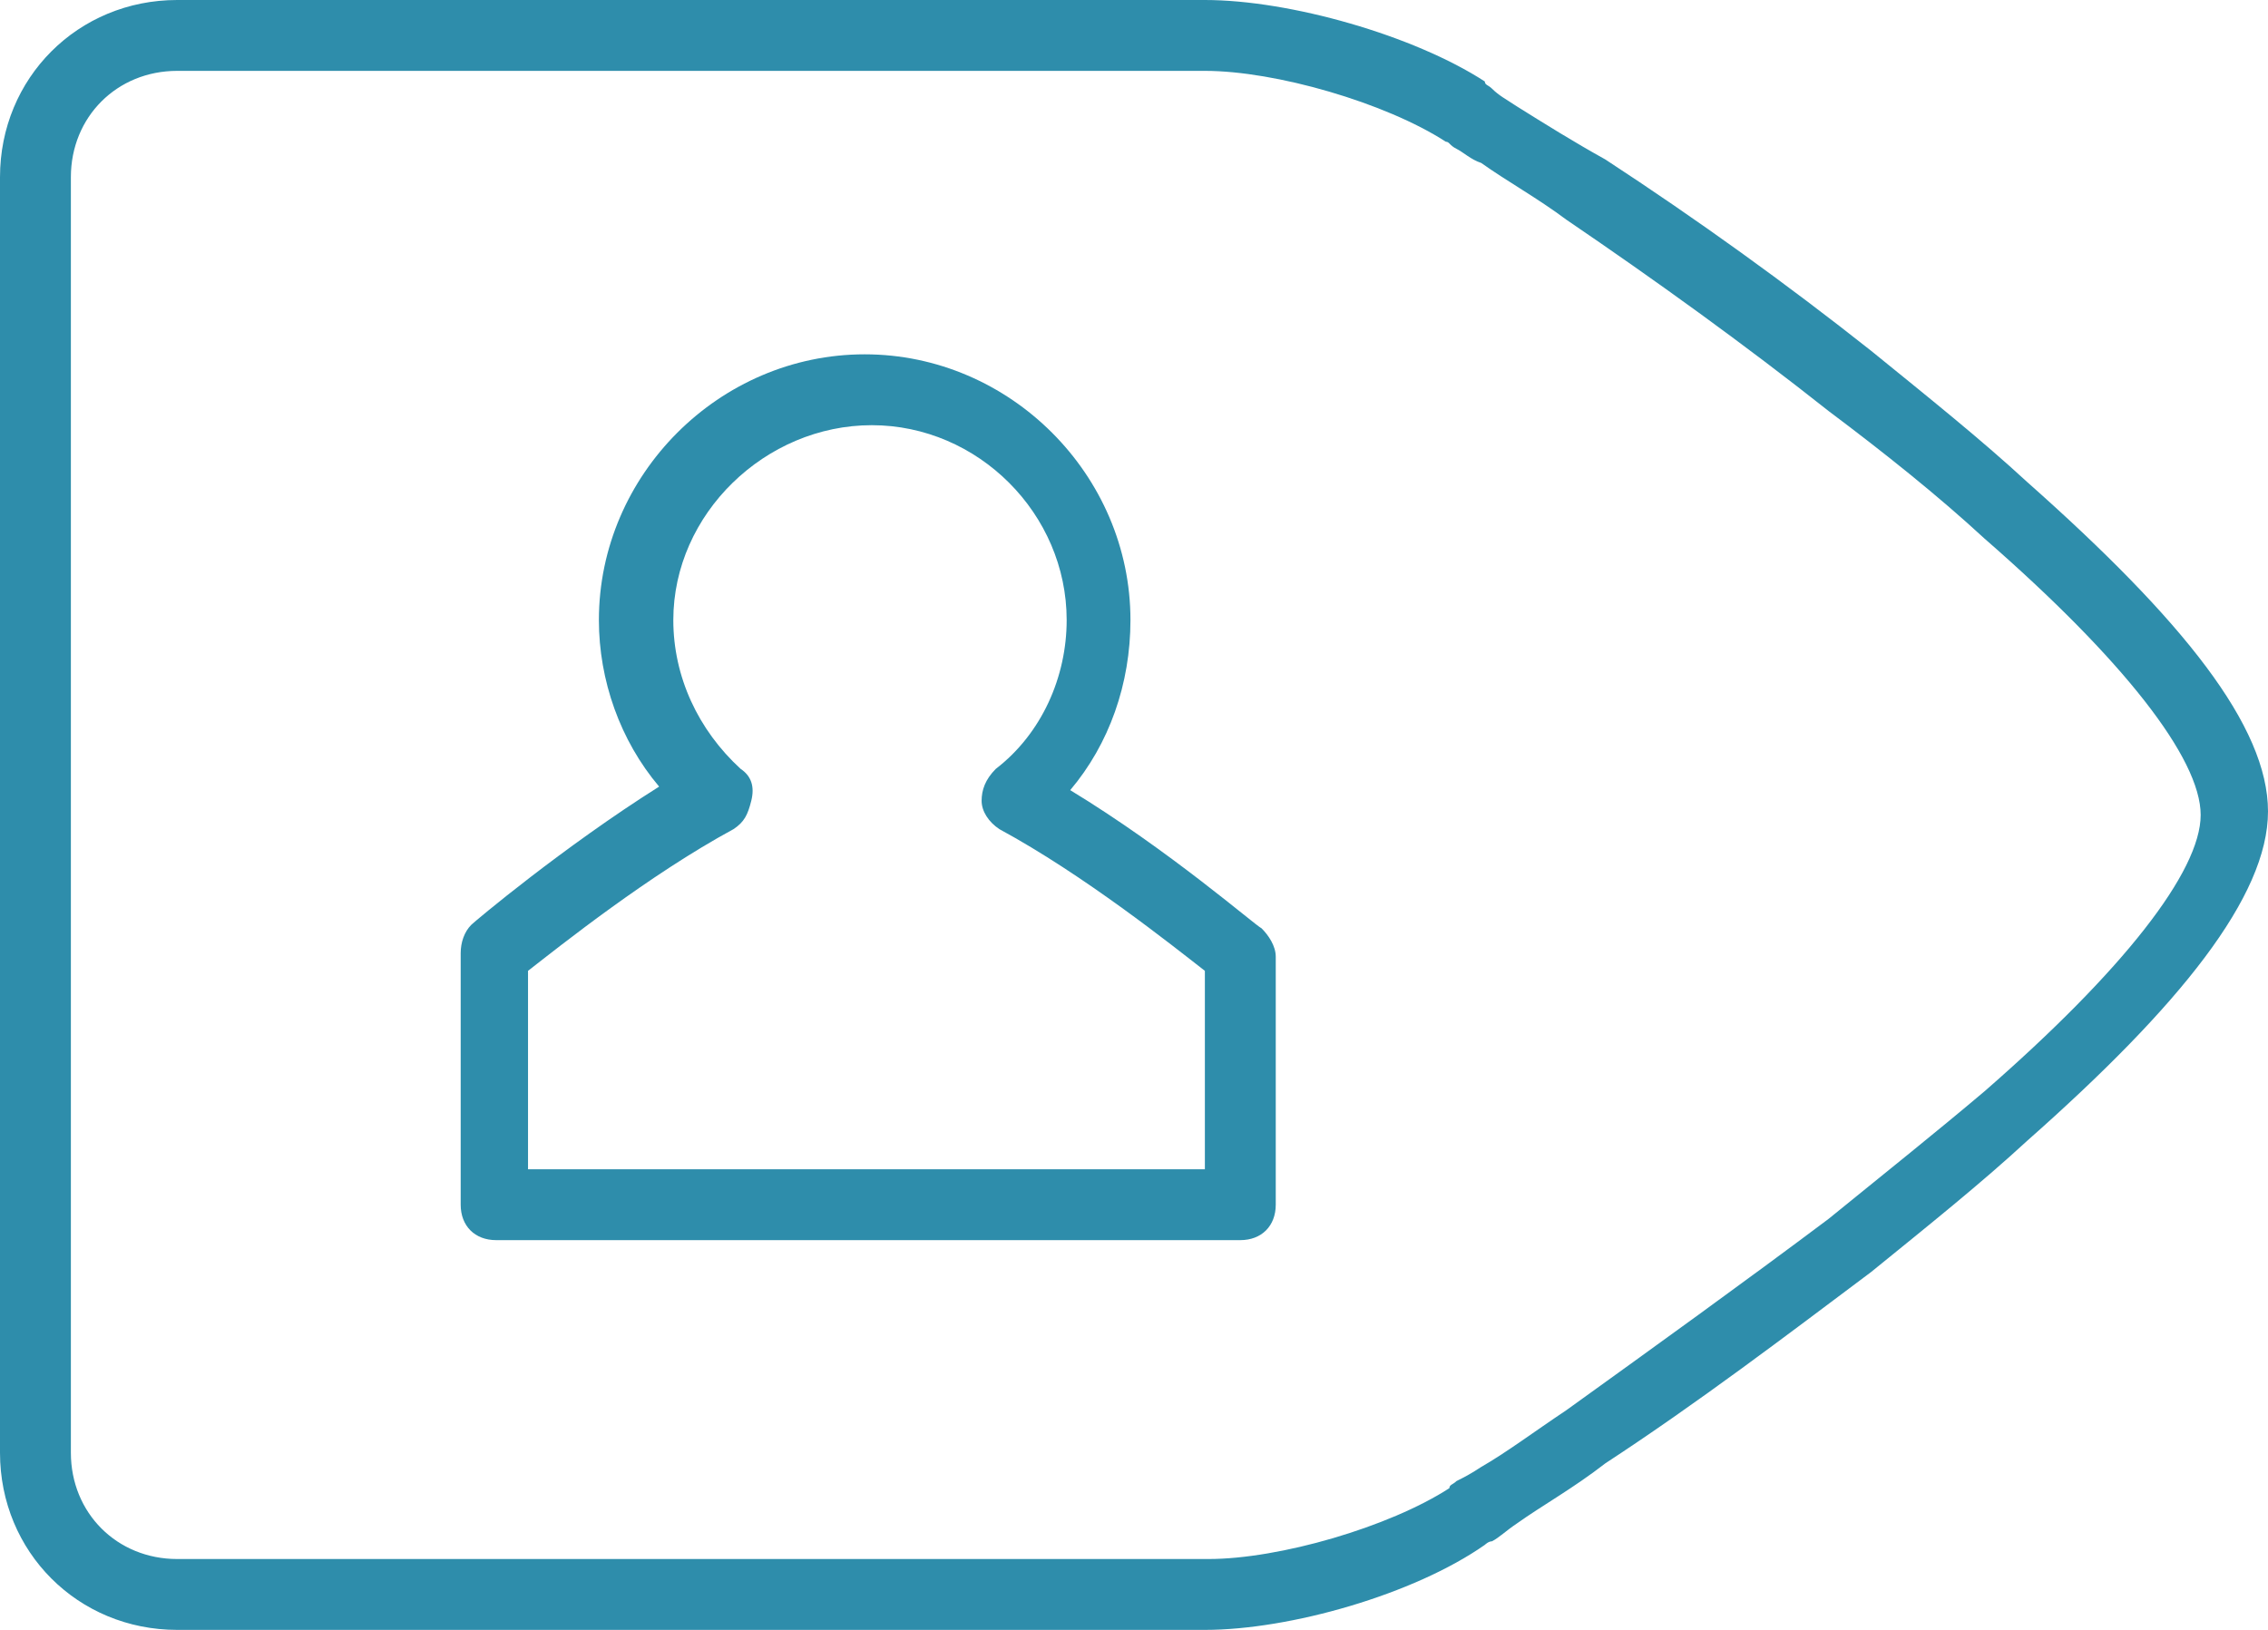 <?xml version="1.0" encoding="utf-8"?>
<!-- Generator: Adobe Illustrator 17.1.0, SVG Export Plug-In . SVG Version: 6.00 Build 0)  -->
<!DOCTYPE svg PUBLIC "-//W3C//DTD SVG 1.1//EN" "http://www.w3.org/Graphics/SVG/1.1/DTD/svg11.dtd">
<svg version="1.1" id="Layer_1" xmlns:sketch="http://www.bohemiancoding.com/sketch/ns"
	 xmlns="http://www.w3.org/2000/svg" xmlns:xlink="http://www.w3.org/1999/xlink" x="0px" y="0px" viewBox="0 0 64 46"
	 enable-background="new 0 0 64 46" xml:space="preserve">


  <g id="icon-persona">
    <path id="person" fill="#2E8DAB" d="M35,35H14c-0.6,0-1-0.4-1-1v-7.1c0-0.3,0.1-0.6,0.3-0.8c0.1-0.1,2.6-2.2,5.3-3.9
            c-1.1-1.3-1.7-3-1.7-4.7c0-4.1,3.4-7.5,7.5-7.5s7.5,3.4,7.5,7.5c0,1.8-0.6,3.5-1.7,4.8c2.8,1.7,5.2,3.8,5.4,3.9
            c0.2,0.2,0.4,0.5,0.4,0.8V34C36,34.6,35.6,35,35,35z M15,33h19v-5.6c-0.9-0.7-3.4-2.7-5.8-4c-0.3-0.2-0.5-0.5-0.5-0.8
            c0-0.3,0.1-0.6,0.4-0.9c1.3-1,2-2.6,2-4.2c0-3-2.5-5.5-5.5-5.5S19,14.5,19,17.5c0,1.6,0.7,3.1,1.9,4.2c0.3,0.2,0.4,0.5,0.3,0.9
            s-0.2,0.6-0.5,0.8c-2.4,1.3-4.9,3.3-5.8,4V33z"/>
    <path id="border" fill="#2E8DAB" d="M0,5v36c0,2.8,2.2,5,5,5h29c2.4,0,5.9-1,7.9-2.4
            c0,0,0.1-0.1,0.2-0.1c0.2-0.1,0.4-0.3,0.7-0.5c0.7-0.5,1.6-1,2.5-1.7c2.6-1.7,5.1-3.6,7.5-5.4c1.6-1.3,3.1-2.5,4.4-3.7
            c4.3-3.8,6.8-6.9,6.8-9.3s-2.4-5.4-6.8-9.3c-1.3-1.2-2.8-2.4-4.4-3.7c-2.4-1.9-4.9-3.7-7.5-5.4C44.4,4,43.6,3.5,42.8,3
            c-0.3-0.2-0.5-0.3-0.7-0.5c-0.1-0.1-0.2-0.1-0.2-0.2C39.9,1,36.4,0,34,0H5C2.2,0,0,2.2,0,5z M34,2c2,0,5.1,0.9,6.8,2
            c0.1,0,0.1,0.1,0.3,0.2c0.2,0.1,0.4,0.3,0.7,0.4c0.7,0.5,1.6,1,2.4,1.6c2.5,1.7,5,3.5,7.4,5.4c1.6,1.2,3.1,2.4,4.4,3.6
            c3.9,3.4,6.1,6.2,6.1,7.8s-2.2,4.4-6.1,7.8c-1.3,1.1-2.8,2.3-4.4,3.6c-2.4,1.8-4.9,3.6-7.4,5.4c-0.9,0.6-1.7,1.2-2.4,1.6
            c-0.3,0.2-0.5,0.3-0.7,0.4c-0.1,0.1-0.2,0.1-0.2,0.2c-1.7,1.1-4.8,2-6.8,2H5c-1.7,0-3-1.3-3-3V5c0-1.7,1.3-3,3-3H34z"/>
  </g>

</svg>
